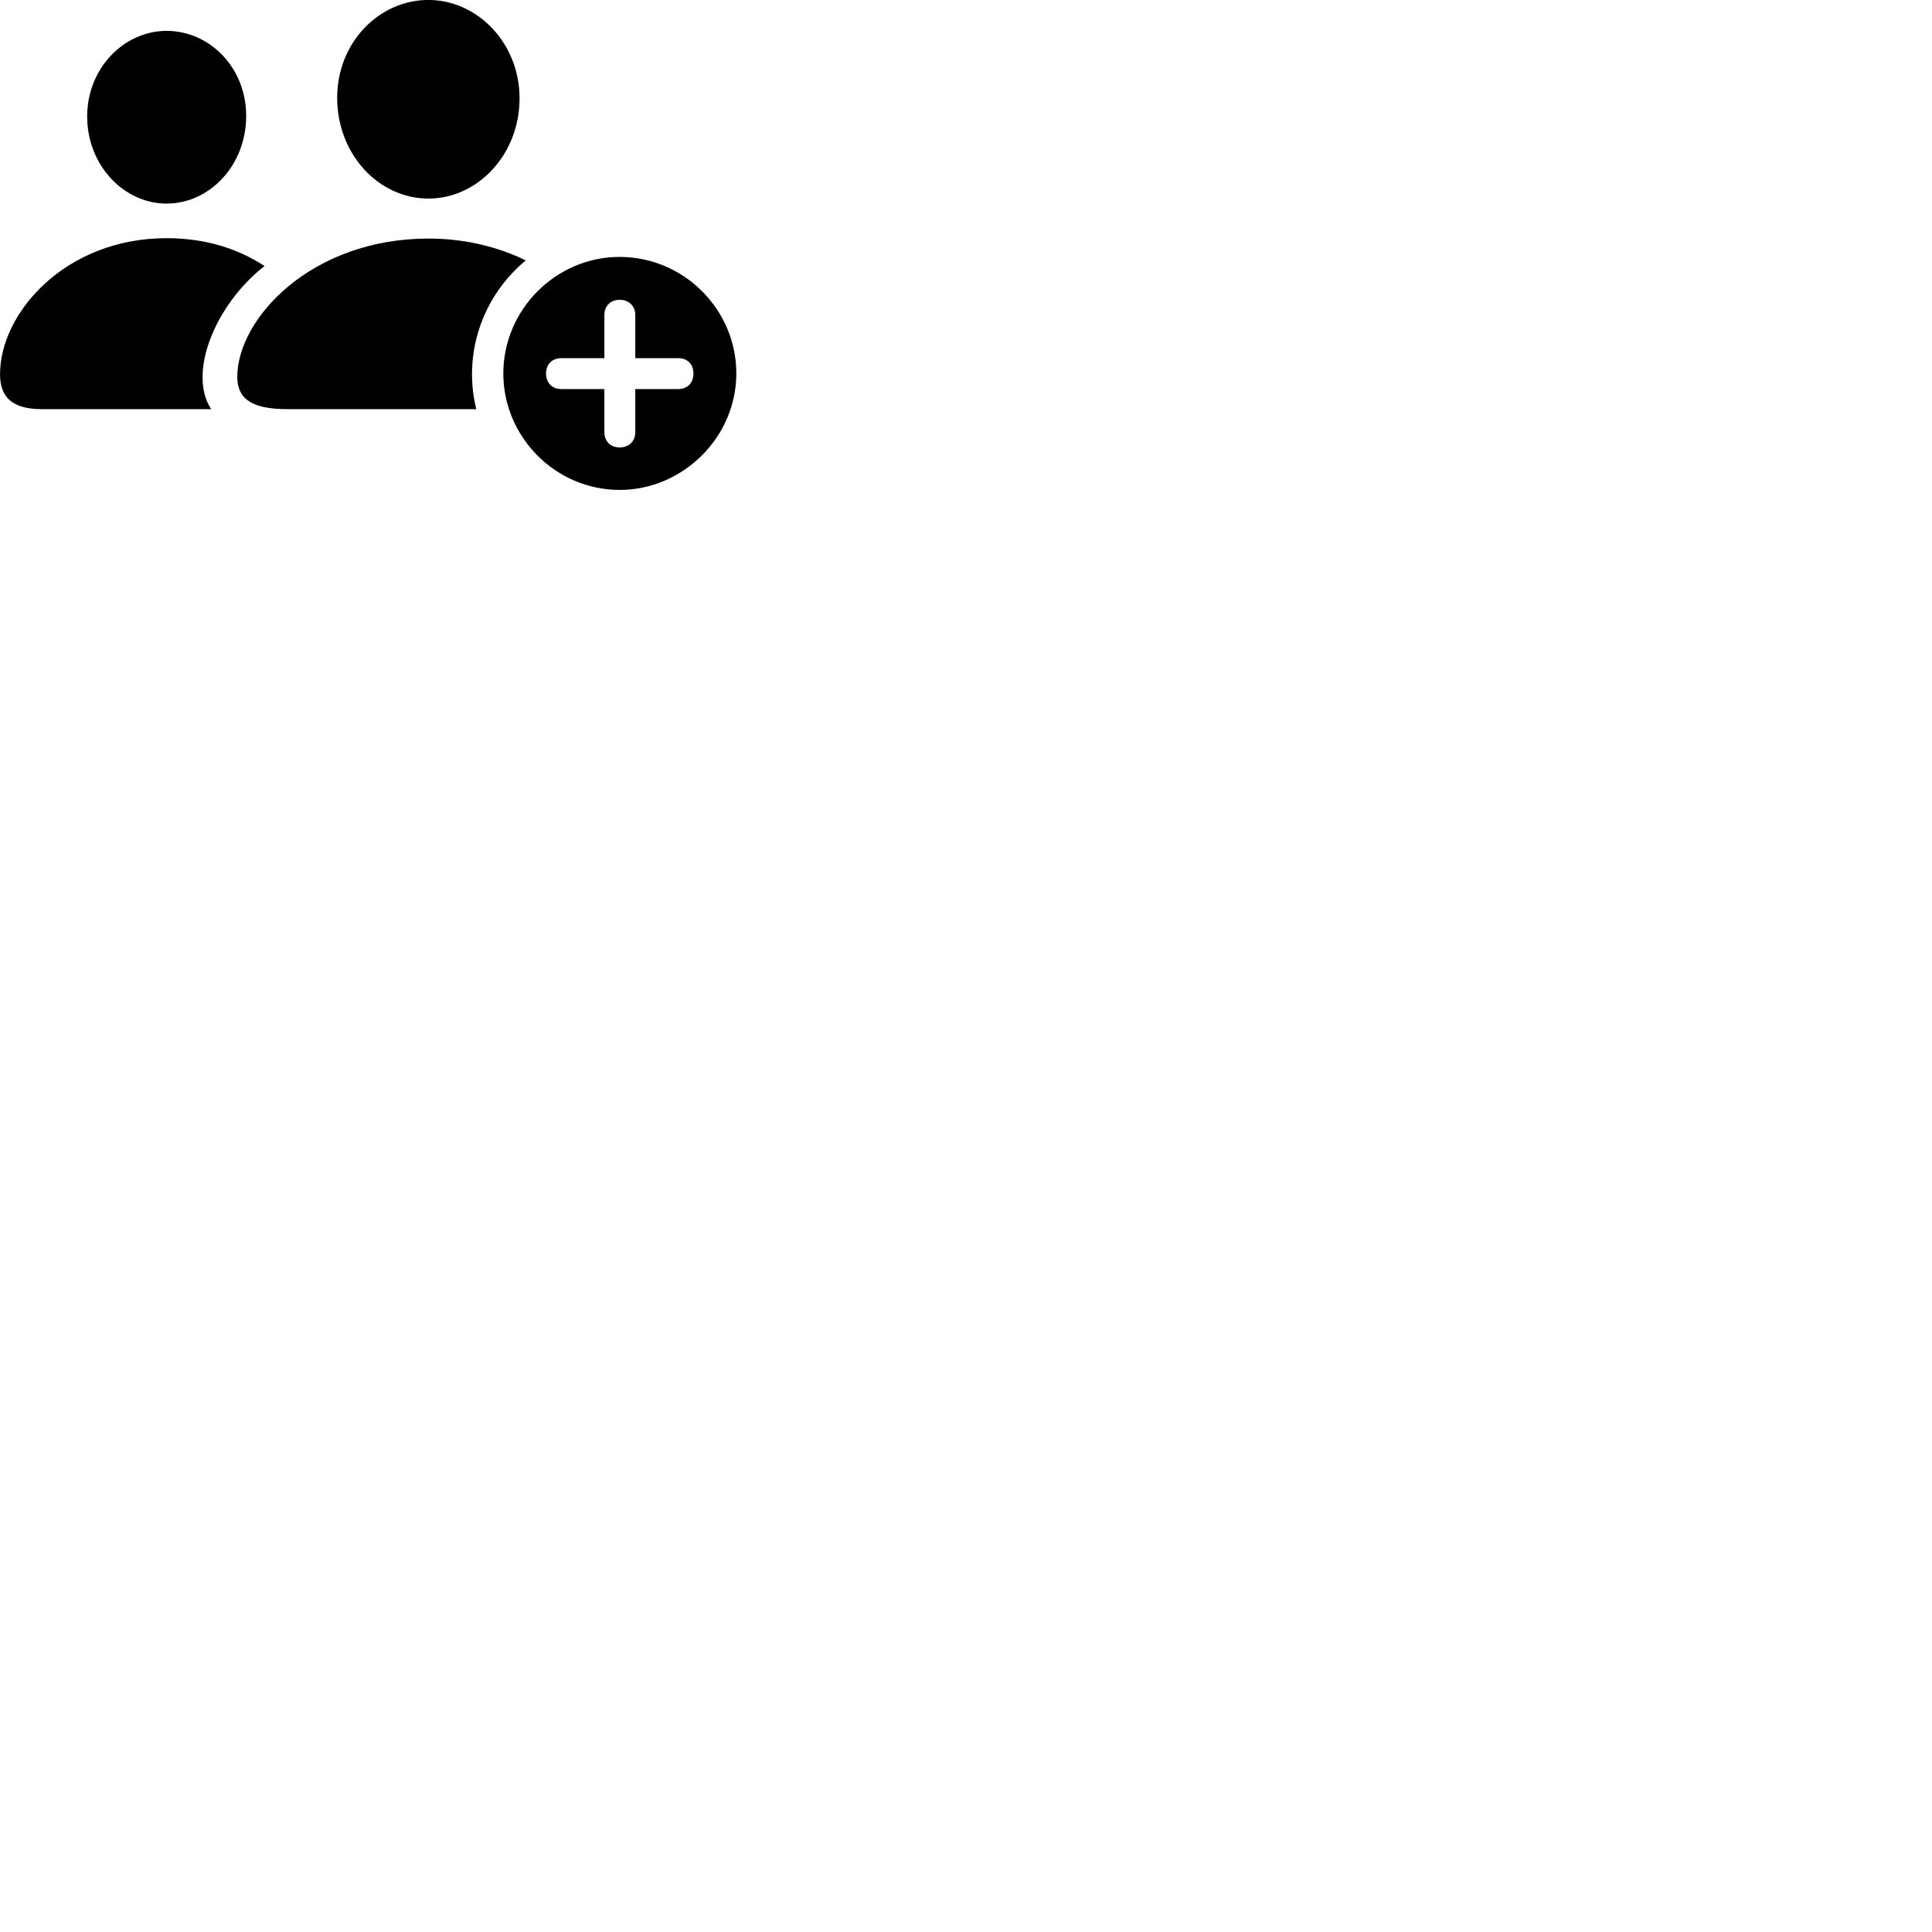 
        <svg xmlns="http://www.w3.org/2000/svg" viewBox="0 0 100 100">
            <path d="M22.172 10.278C24.722 10.278 26.892 8.008 26.892 5.088C26.892 2.228 24.712 -0.002 22.172 -0.002C19.632 -0.002 17.452 2.188 17.452 5.058C17.452 8.008 19.622 10.278 22.172 10.278ZM8.622 10.538C10.852 10.538 12.742 8.558 12.742 5.998C12.742 3.488 10.842 1.598 8.622 1.598C6.422 1.598 4.512 3.528 4.512 6.028C4.512 8.558 6.412 10.538 8.622 10.538ZM2.172 21.178H10.932C9.722 19.368 11.072 15.828 13.692 13.768C12.402 12.928 10.742 12.328 8.622 12.328C3.392 12.328 0.002 16.188 0.002 19.368C0.002 20.518 0.582 21.178 2.172 21.178ZM22.182 12.348C16.102 12.348 12.282 16.498 12.282 19.508C12.282 20.588 12.952 21.178 14.872 21.178H24.652C24.502 20.588 24.432 19.958 24.432 19.368C24.432 16.988 25.532 14.868 27.212 13.478C25.792 12.788 24.092 12.348 22.182 12.348ZM32.072 25.358C35.352 25.358 38.112 22.628 38.112 19.328C38.112 16.018 35.392 13.298 32.072 13.298C28.772 13.298 26.052 16.028 26.052 19.328C26.052 22.638 28.772 25.358 32.072 25.358ZM32.072 23.158C31.592 23.158 31.282 22.838 31.282 22.358V20.138H29.062C28.582 20.138 28.262 19.818 28.262 19.338C28.262 18.848 28.582 18.538 29.062 18.538H31.282V16.308C31.282 15.848 31.592 15.518 32.072 15.518C32.562 15.518 32.882 15.848 32.882 16.308V18.538H35.102C35.582 18.538 35.892 18.848 35.892 19.338C35.892 19.818 35.582 20.138 35.102 20.138H32.882V22.358C32.882 22.838 32.562 23.158 32.072 23.158Z" />
        </svg>
    
